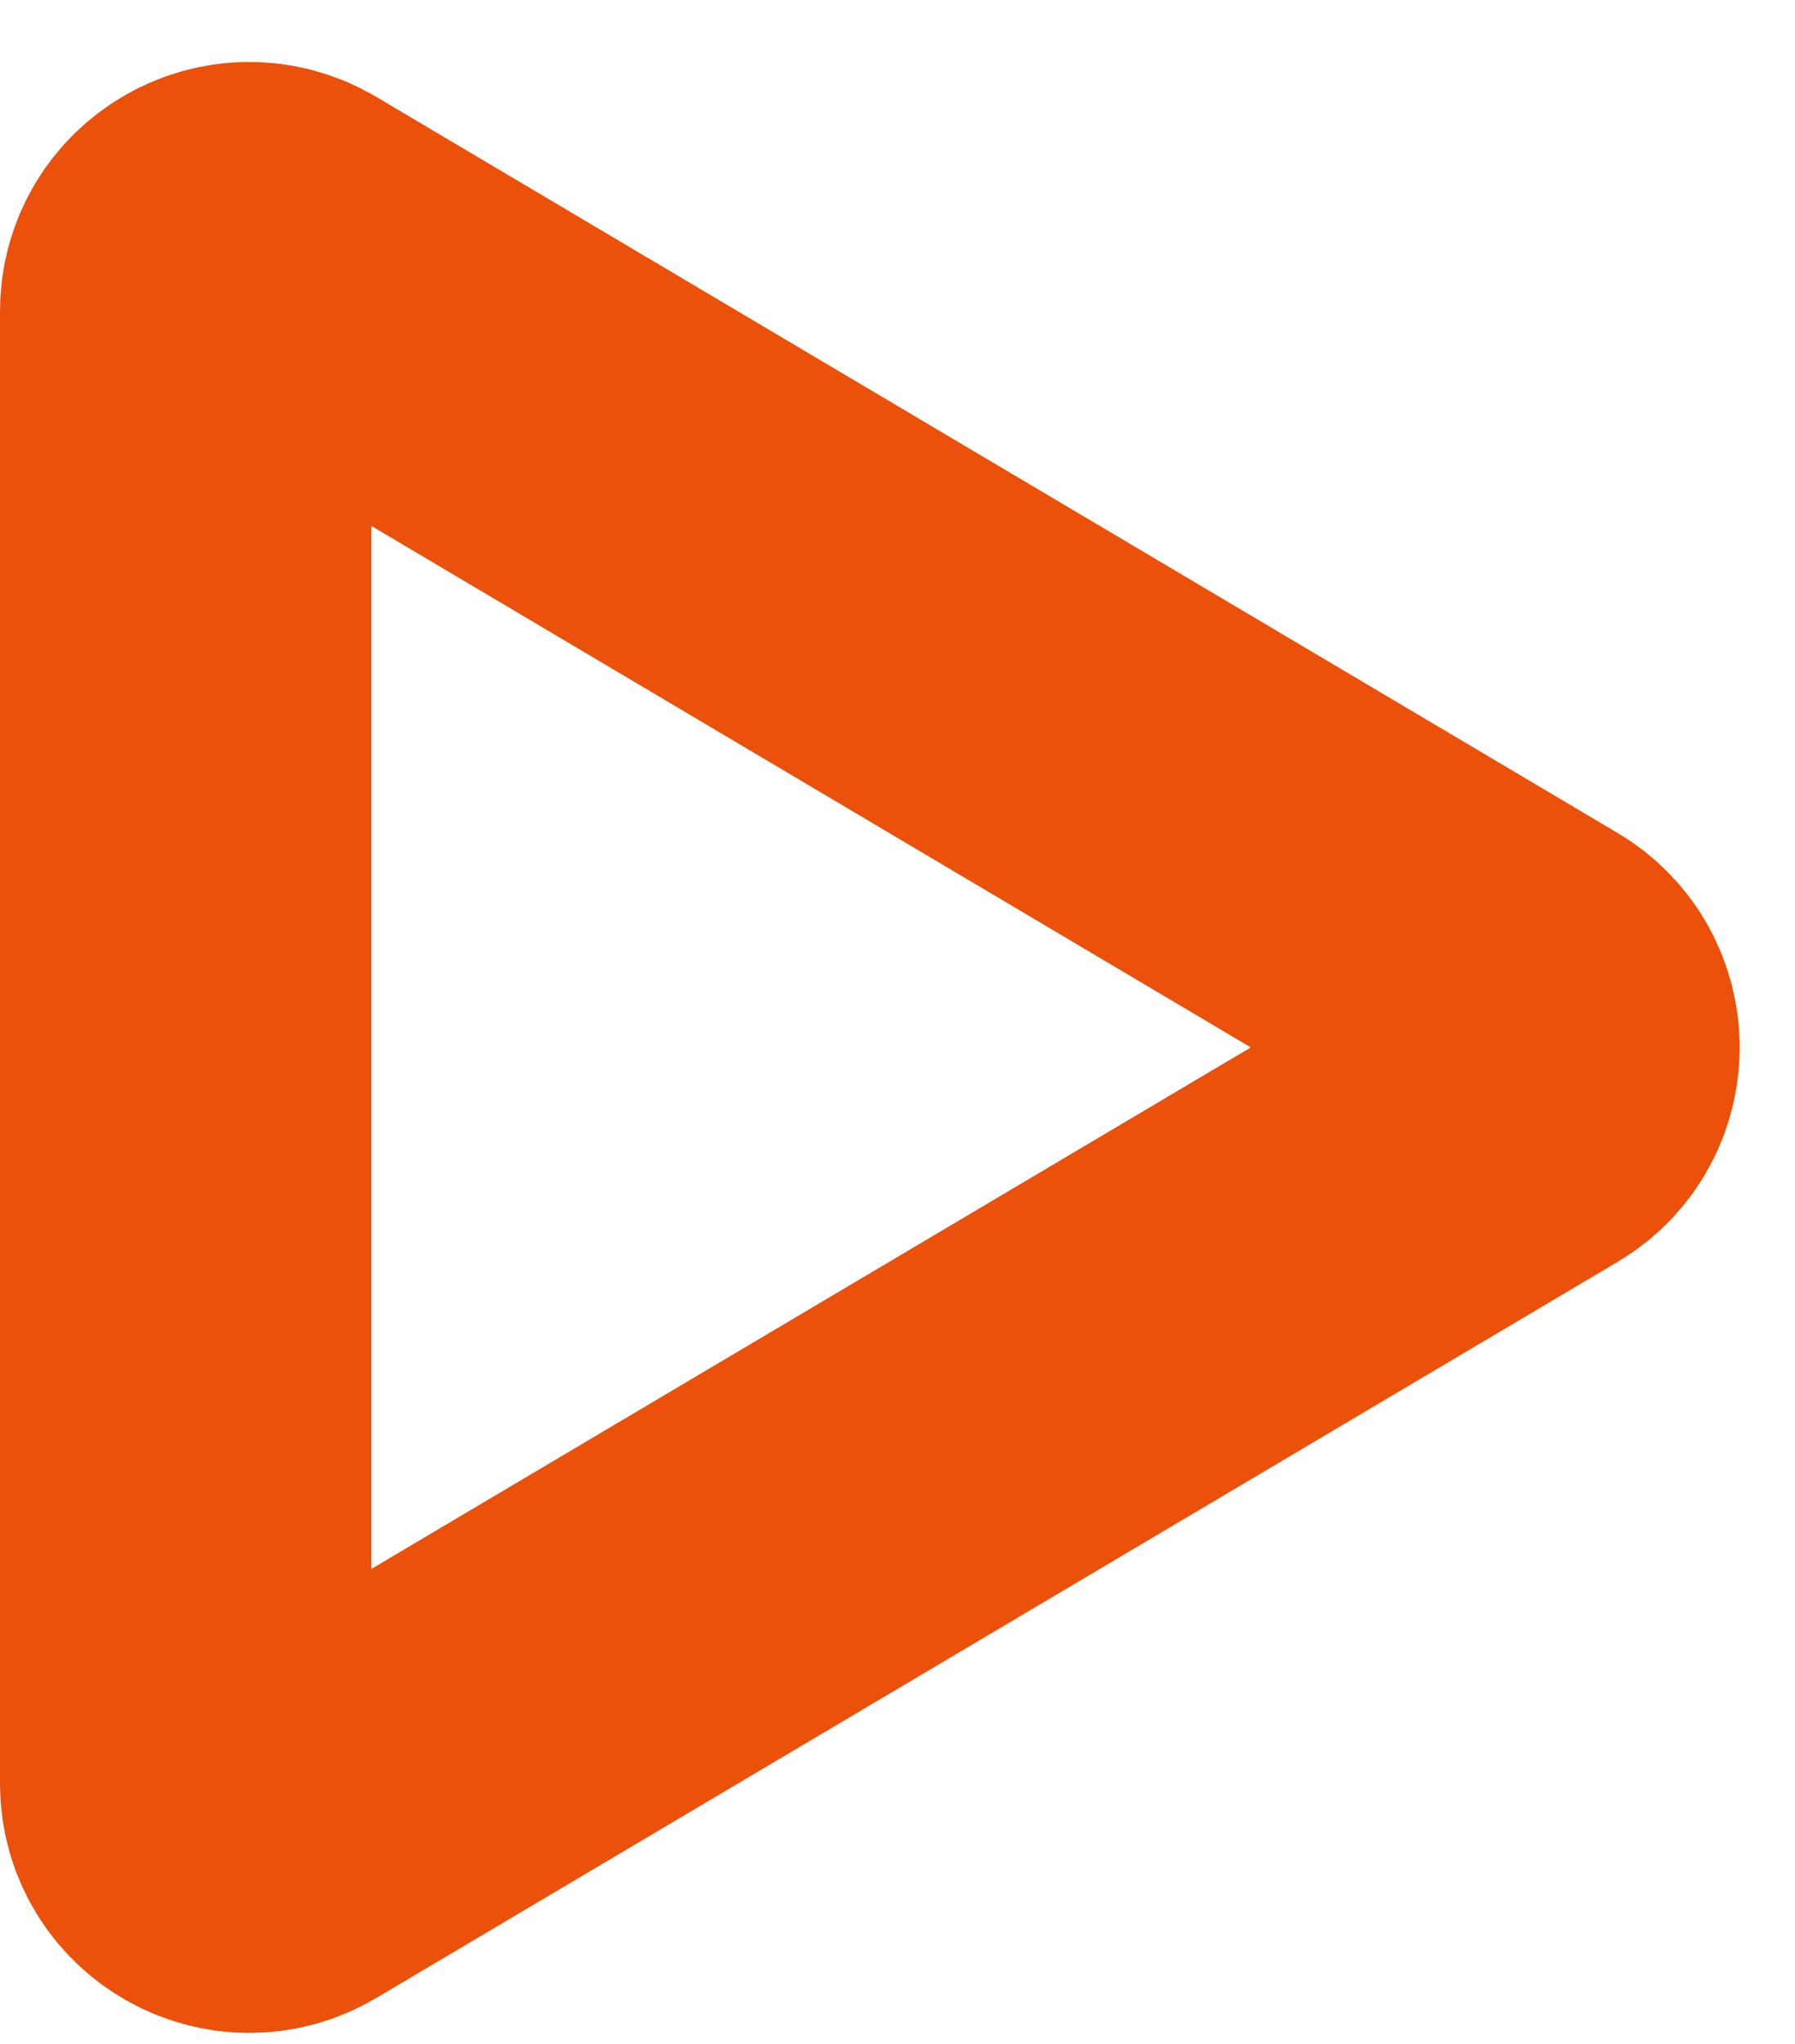 <svg width="29" height="33" viewBox="0 0 29 33" fill="none" xmlns="http://www.w3.org/2000/svg">
<path d="M4.55 4.145C3.865 3.74 3 4.233 3 5.028L3 28.795C3 29.59 3.865 30.084 4.55 29.678L24.603 17.794C25.274 17.397 25.274 16.426 24.603 16.029L4.55 4.145Z" stroke="#EB510A" stroke-width="6" stroke-linecap="round" stroke-linejoin="round"/>
</svg>
